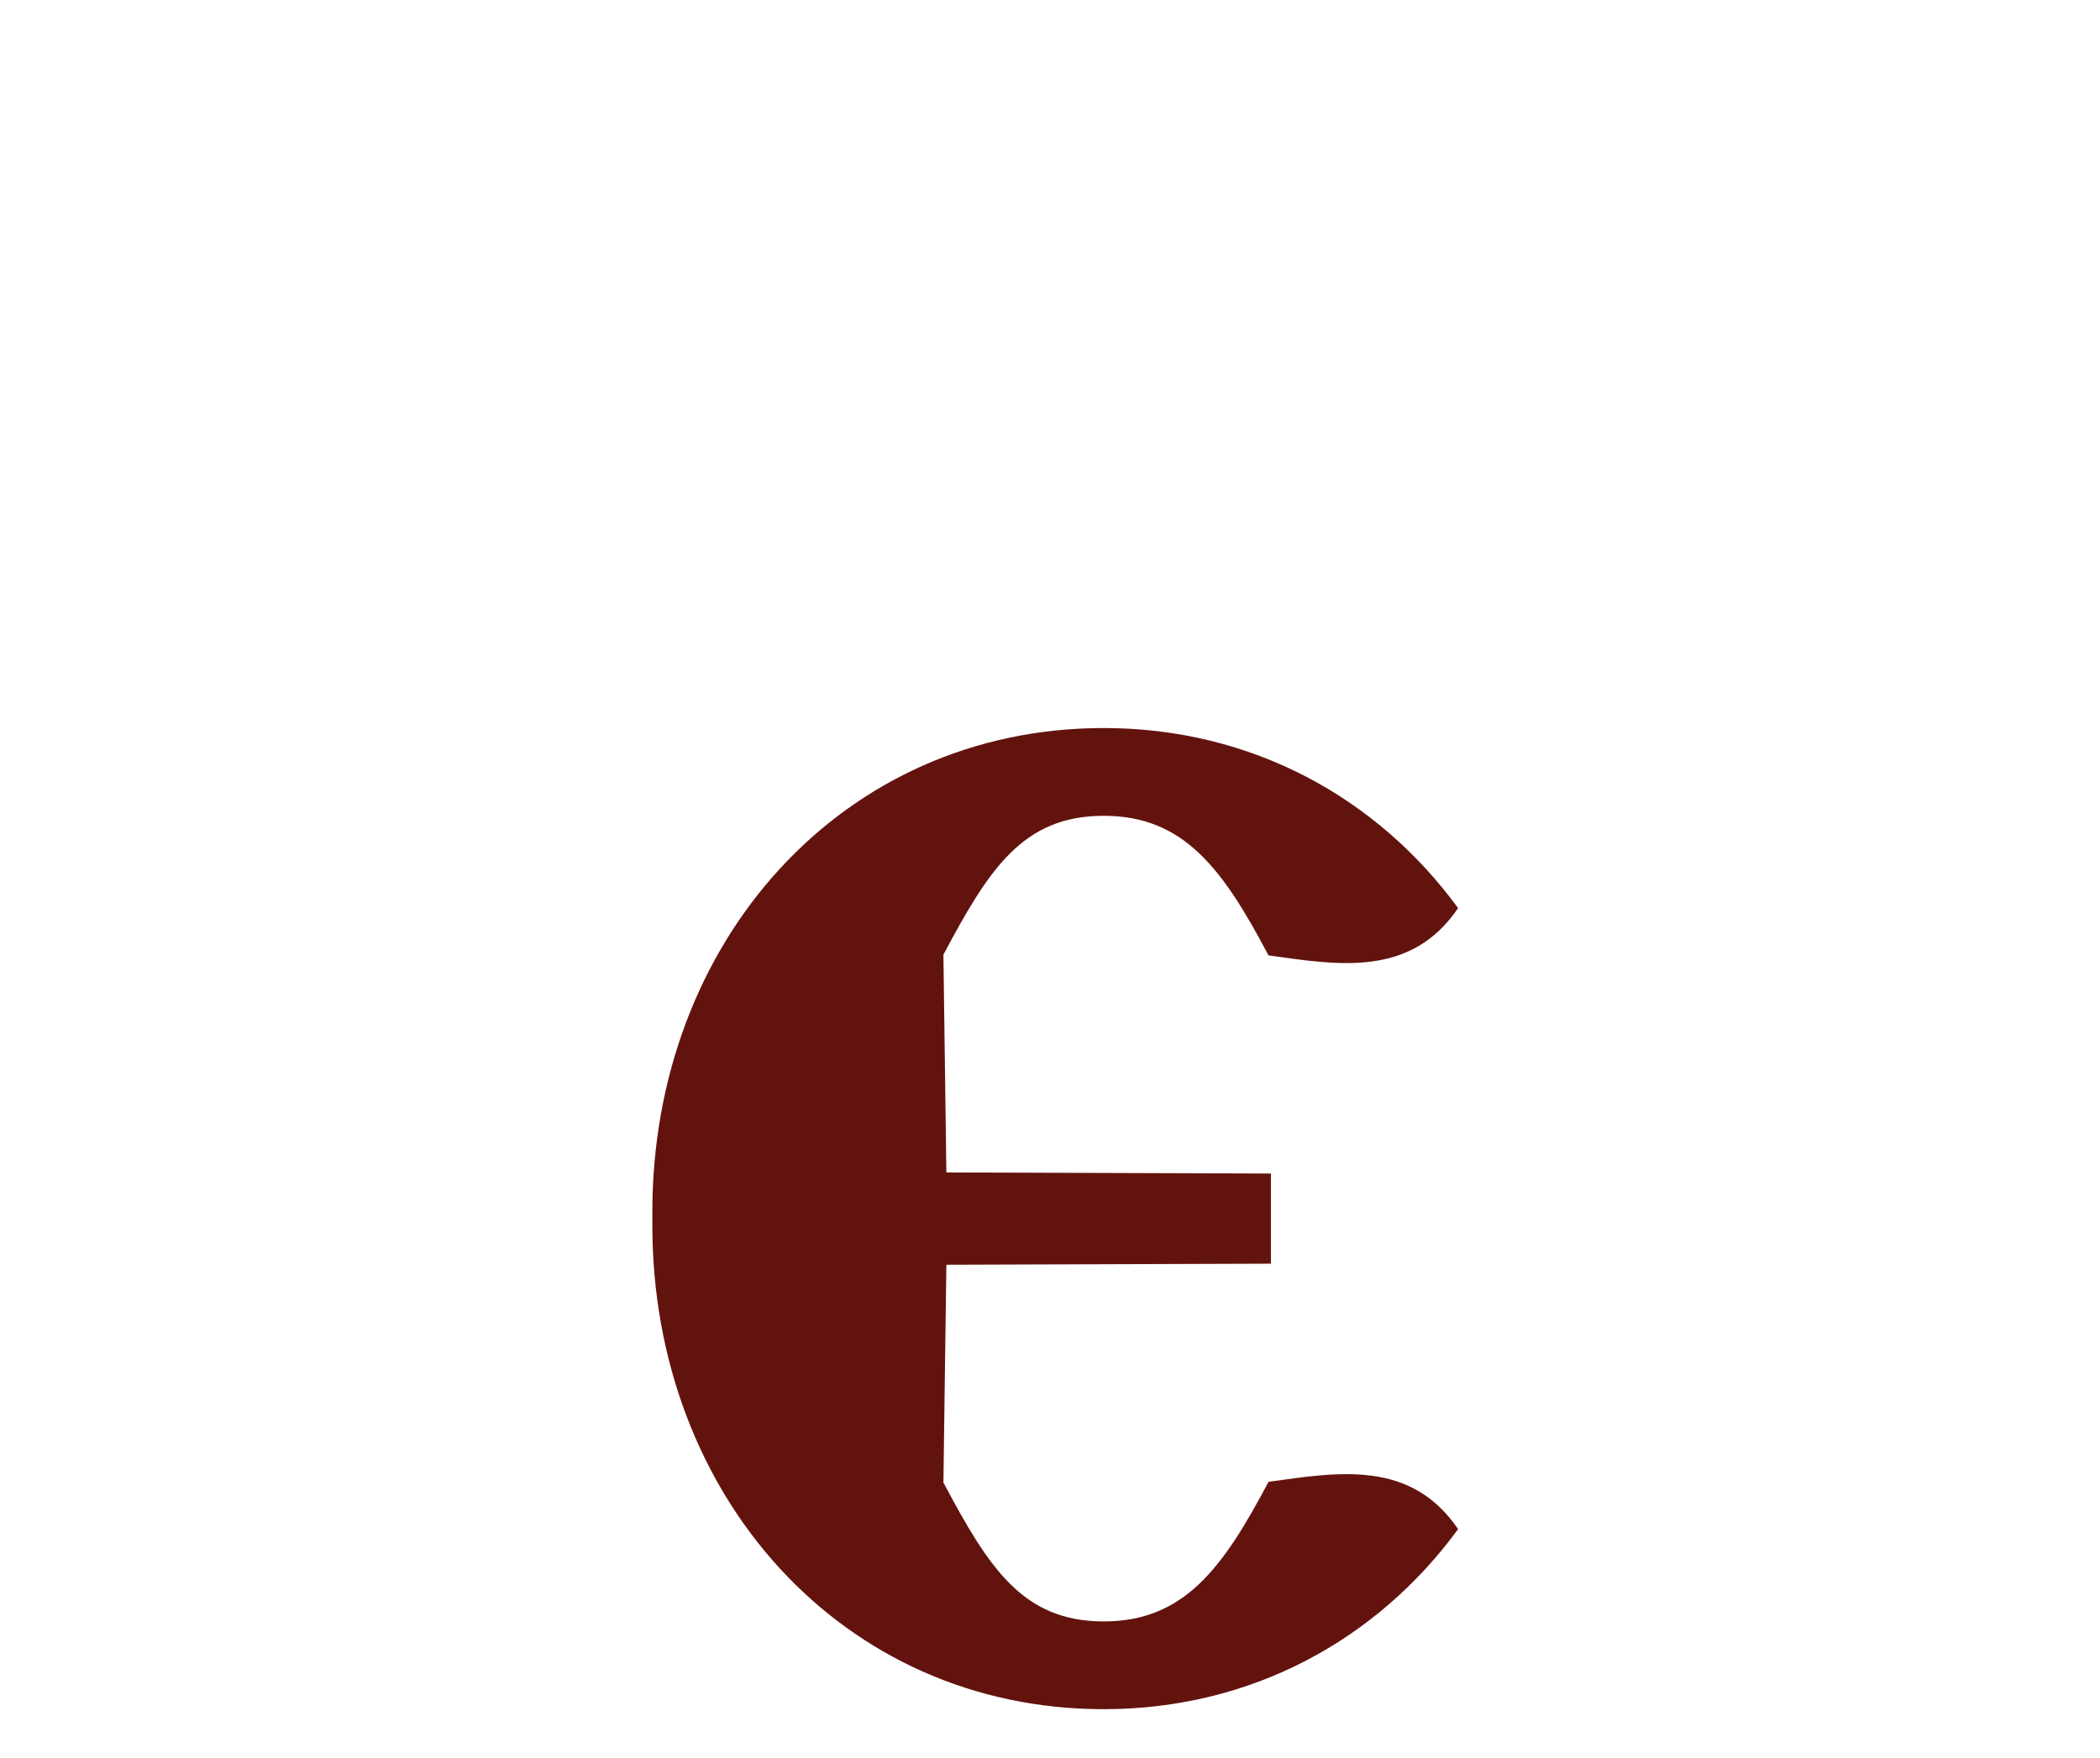 <?xml version="1.0" encoding="UTF-8" standalone="no"?>
<!-- Created with Inkscape (http://www.inkscape.org/) -->
<svg
   xmlns:svg="http://www.w3.org/2000/svg"
   xmlns="http://www.w3.org/2000/svg"
   version="1.0"
   width="43"
   height="36"
   viewBox="0 0 380 315"
   id="svg2">
  <defs
     id="defs4" />
  <path
     d="M 229.982,227.111 L 171.249,227.309 L 170.713,266.723 C 178.919,282.164 185.07,291.851 199.728,291.851 C 214.325,291.851 221.349,282.079 229.54,266.591 C 242.375,264.78 255.312,262.626 263.847,275.146 C 249.29,295.06 226.575,307.733 199.714,307.733 C 152.39,307.733 118.046,269.069 118.046,220.175 C 118.055,219.362 118.046,218.55 118.046,217.737 C 118.046,168.843 152.39,130.18 199.714,130.18 C 226.575,130.18 249.29,142.852 263.847,162.766 C 255.312,175.286 242.375,173.132 229.54,171.321 C 221.349,155.833 214.325,146.062 199.728,146.062 C 185.07,146.062 178.919,155.748 170.713,171.19 L 171.249,210.603 L 229.982,210.801 L 229.982,227.111 z "
     style="fill:#63130e;fill-opacity:1;fill-rule:evenodd;stroke:none;stroke-width:1px;stroke-linecap:butt;stroke-linejoin:miter;stroke-opacity:1"
     id="path2790" />
</svg>
